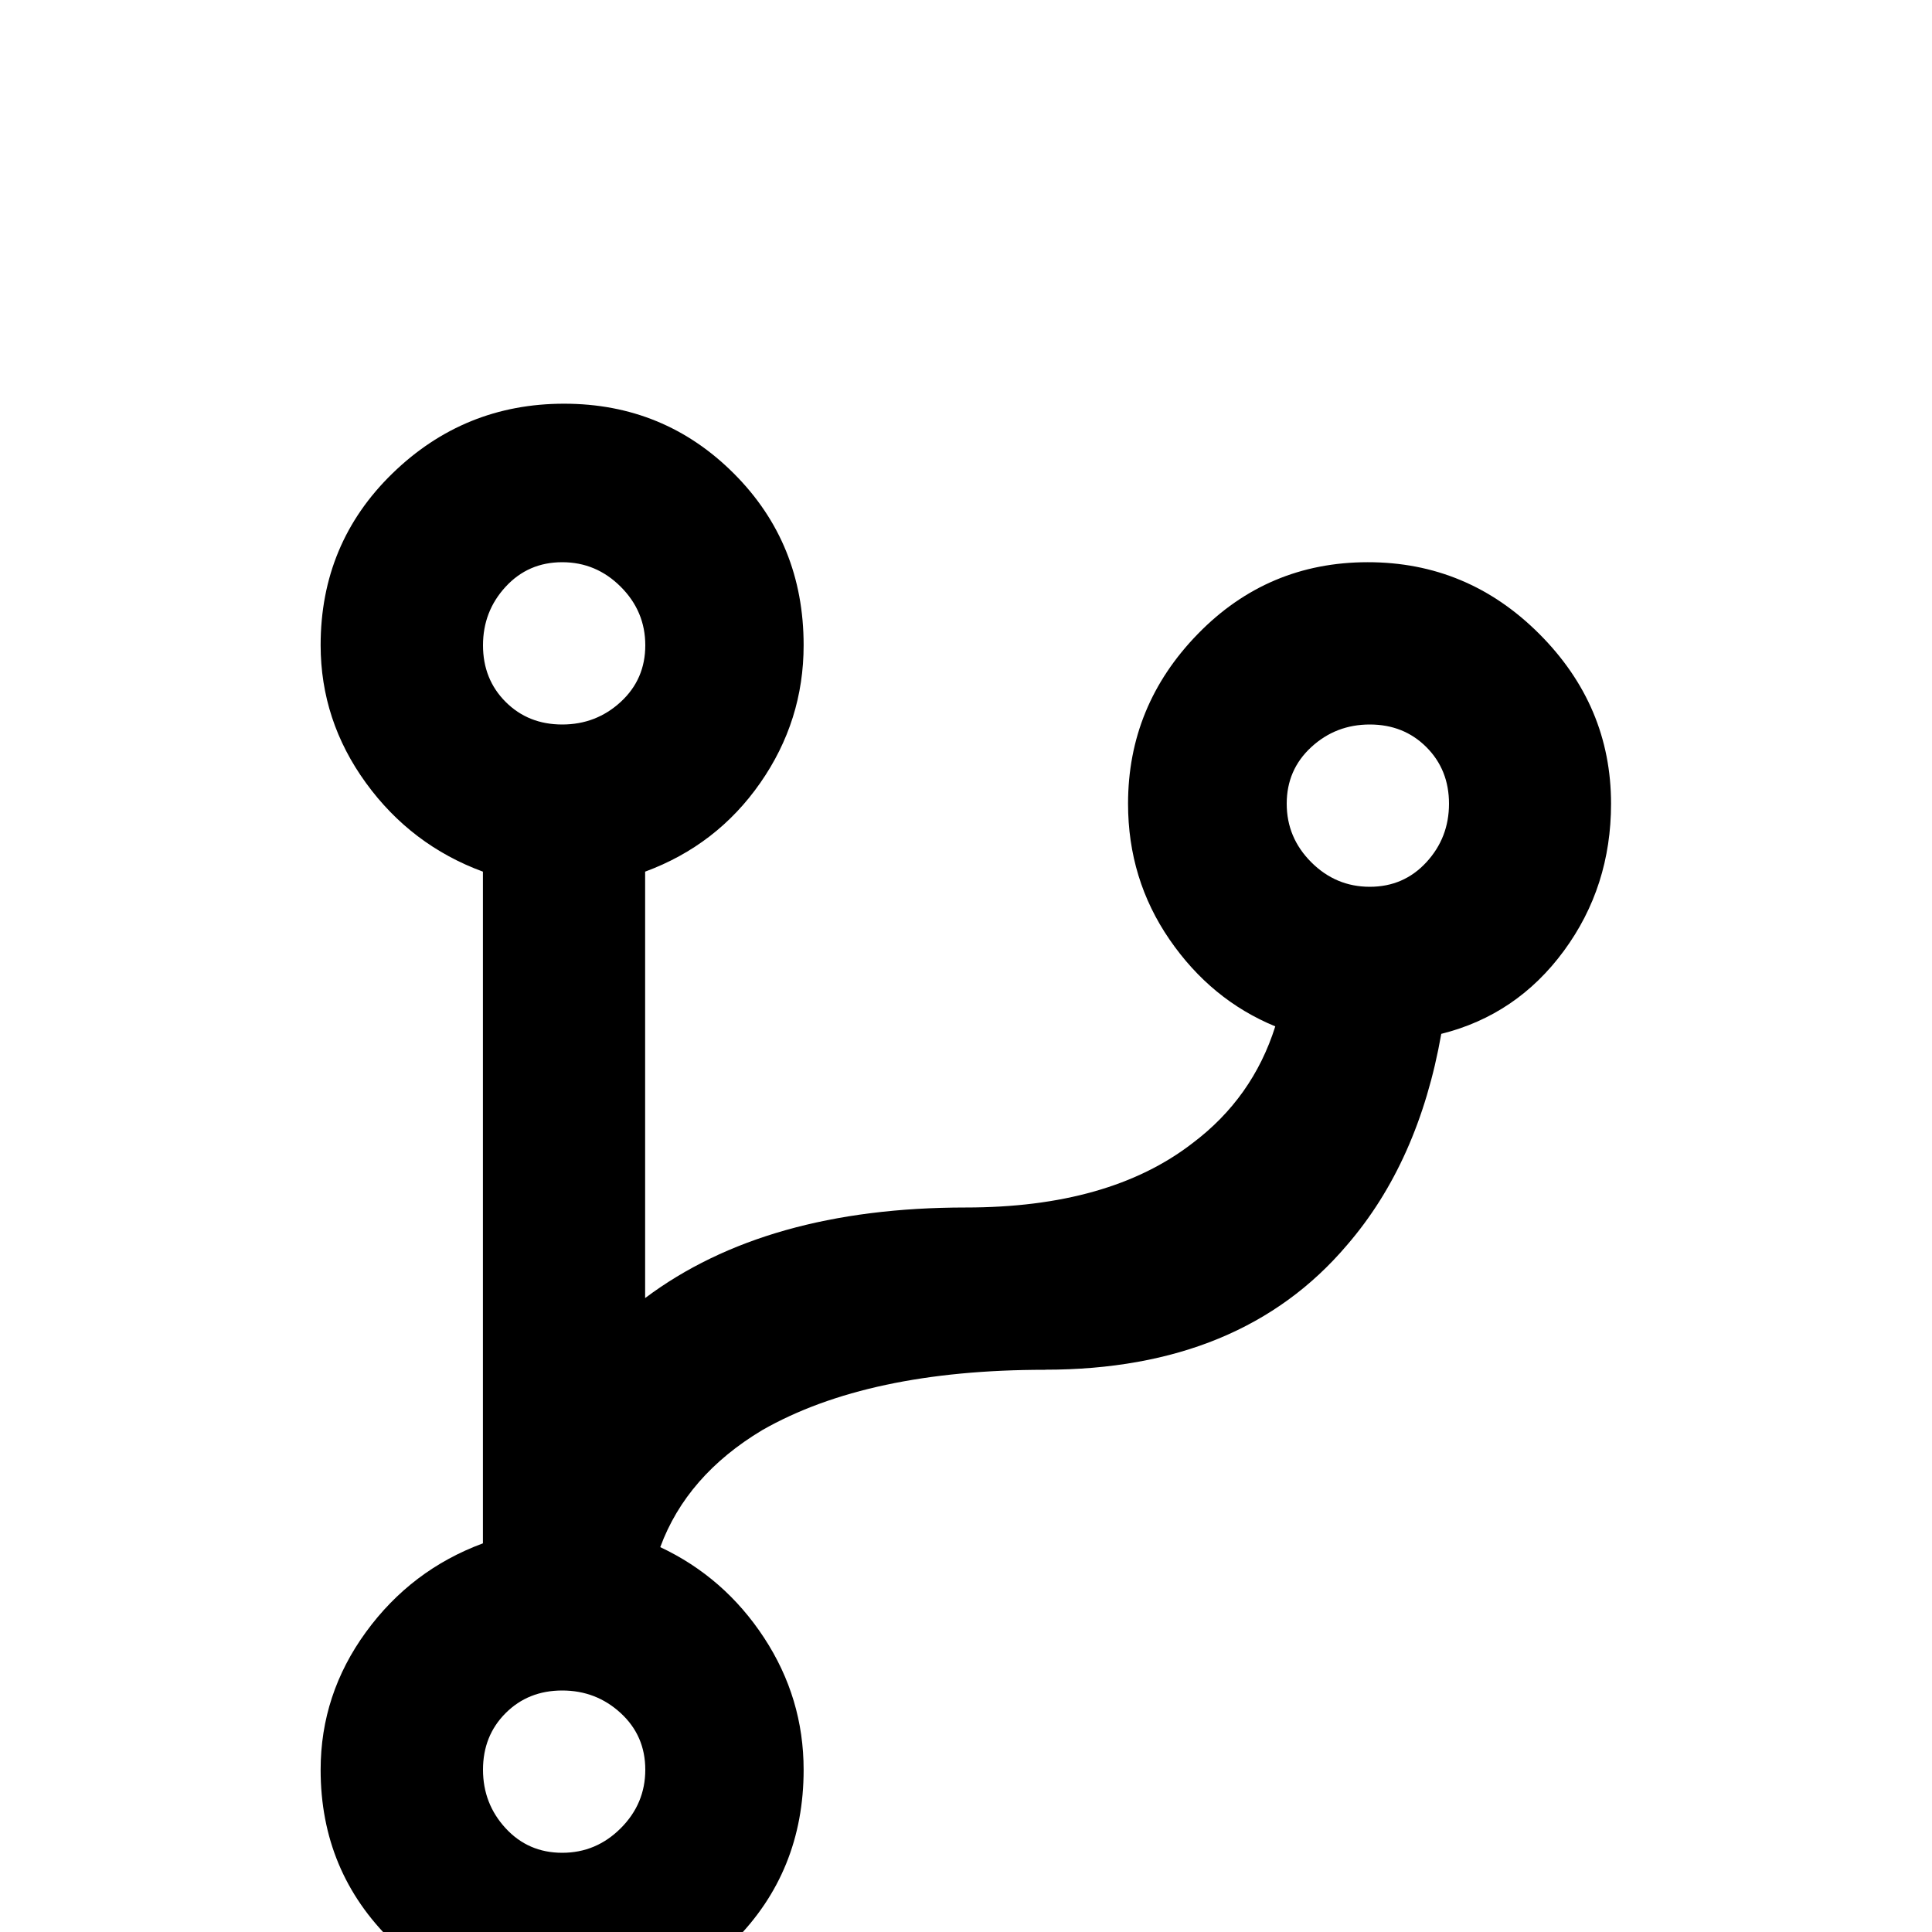 <!-- Generated by IcoMoon.io -->
<svg version="1.1" xmlns="http://www.w3.org/2000/svg" width="24" height="24" viewBox="0 0 24 24">
<title>source_branch</title>
<path d="M12.984 17.016q-2.203 0-3.516 0.75-0.938 0.563-1.266 1.453 0.797 0.375 1.289 1.125t0.492 1.641q0 1.266-0.867 2.133t-2.109 0.867-2.133-0.867-0.891-2.133q0-0.938 0.563-1.711t1.453-1.102v-8.344q-0.891-0.328-1.453-1.102t-0.563-1.711q0-1.266 0.891-2.133t2.133-0.867 2.109 0.867 0.867 2.133q0 0.938-0.539 1.711t-1.43 1.102v5.297q1.5-1.125 3.984-1.125 1.781 0 2.813-0.797 0.75-0.563 1.031-1.453-0.797-0.328-1.313-1.078t-0.516-1.688q0-1.219 0.867-2.109t2.109-0.891 2.133 0.891 0.891 2.109q0 1.031-0.586 1.828t-1.523 1.031q-0.281 1.594-1.172 2.625-1.313 1.547-3.75 1.547zM6.984 21q-0.422 0-0.703 0.281t-0.281 0.703 0.281 0.727 0.703 0.305 0.727-0.305 0.305-0.727-0.305-0.703-0.727-0.281zM6.984 6.984q-0.422 0-0.703 0.305t-0.281 0.727 0.281 0.703 0.703 0.281 0.727-0.281 0.305-0.703-0.305-0.727-0.727-0.305zM17.016 9q-0.422 0-0.727 0.281t-0.305 0.703 0.305 0.727 0.727 0.305 0.703-0.305 0.281-0.727-0.281-0.703-0.703-0.281z"></path>
</svg>
